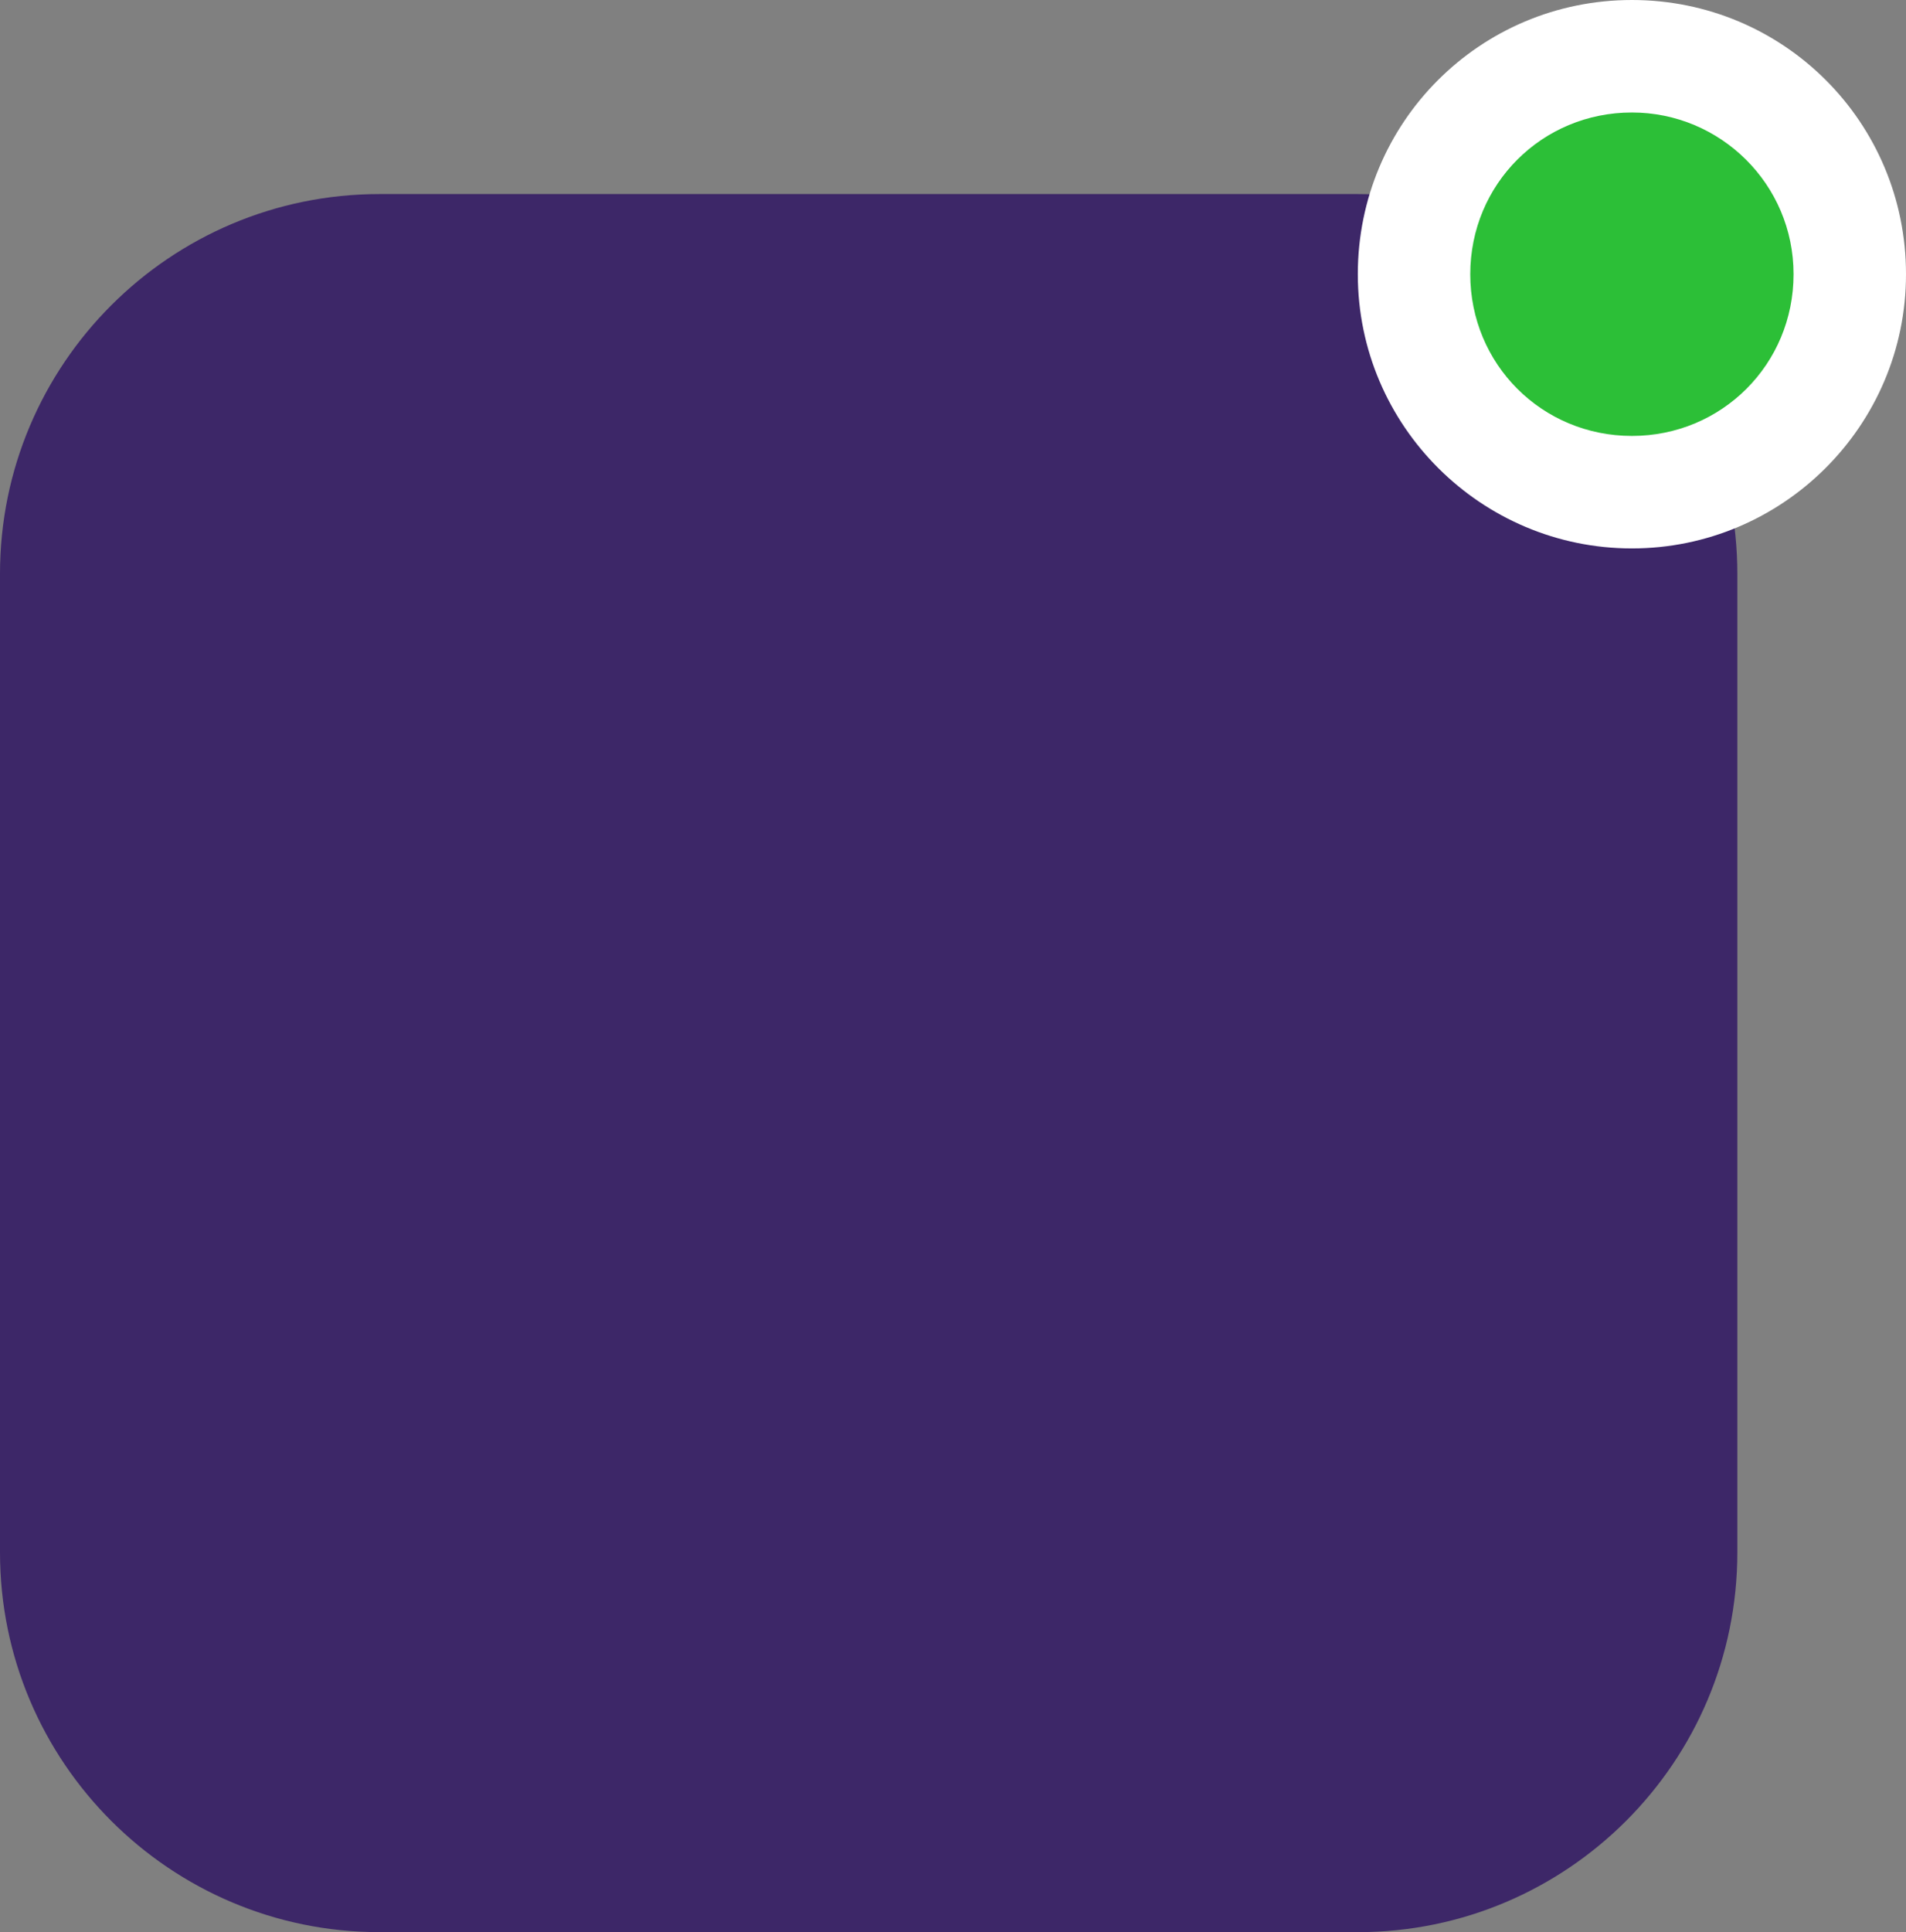 <?xml version="1.0" encoding="utf-8"?>
<!-- Generator: Adobe Illustrator 23.0.0, SVG Export Plug-In . SVG Version: 6.00 Build 0)  -->
<svg version="1.1" id="Layer_1" xmlns="http://www.w3.org/2000/svg" xmlns:xlink="http://www.w3.org/1999/xlink" x="0px" y="0px"
	 viewBox="0 0 135.6 137.4" style="enable-background:new 0 0 135.6 137.4;" xml:space="preserve">
<rect x="0" y="0" width="135.6" height="137.4" fill="#808080" stroke="none"/>
<style type="text/css">
	.st0{fill:#3D2768;}
	.st1{fill:#2CBF37;}
	.st2{fill:#FFFFFF;}
</style>
<g>
	<path id="Rectangle_39" class="st0" d="M27,13.8h69.6c14.9,0,27,12.1,27,27v69.6c0,14.9-12.1,27-27,27H27c-14.9,0-27-12.1-27-27
		V40.8C0,25.9,12.1,13.8,27,13.8z"/>
	<g id="Path_534" transform="translate(8 8)">
		<path class="st1" d="M108.1,27c-2.1,0-4.1-0.4-6-1.2c-1.8-0.8-3.5-1.9-4.9-3.3s-2.5-3.1-3.3-4.9c-0.8-1.9-1.2-3.9-1.2-6
			s0.4-4.1,1.2-6c0.8-1.8,1.9-3.5,3.3-4.9s3.1-2.5,4.9-3.3c1.9-0.8,3.9-1.2,6-1.2s4.1,0.4,6,1.2c1.8,0.8,3.5,1.9,4.9,3.3
			s2.5,3.1,3.3,4.9c0.8,1.9,1.2,3.9,1.2,6s-0.4,4.1-1.2,6c-0.8,1.8-1.9,3.5-3.3,4.9s-3.1,2.5-4.9,3.3C112.2,26.6,110.2,27,108.1,27z
			"/>
		<path class="st2" d="M108.1,0c-6.4,0-11.5,5.1-11.5,11.5S101.7,23,108.1,23s11.5-5.1,11.5-11.5S114.4,0,108.1,0 M108.1-8
			c10.8,0,19.5,8.7,19.5,19.5S118.8,31,108.1,31s-19.5-8.7-19.5-19.5S97.3-8,108.1-8z"/>
	</g>
</g>
</svg>
